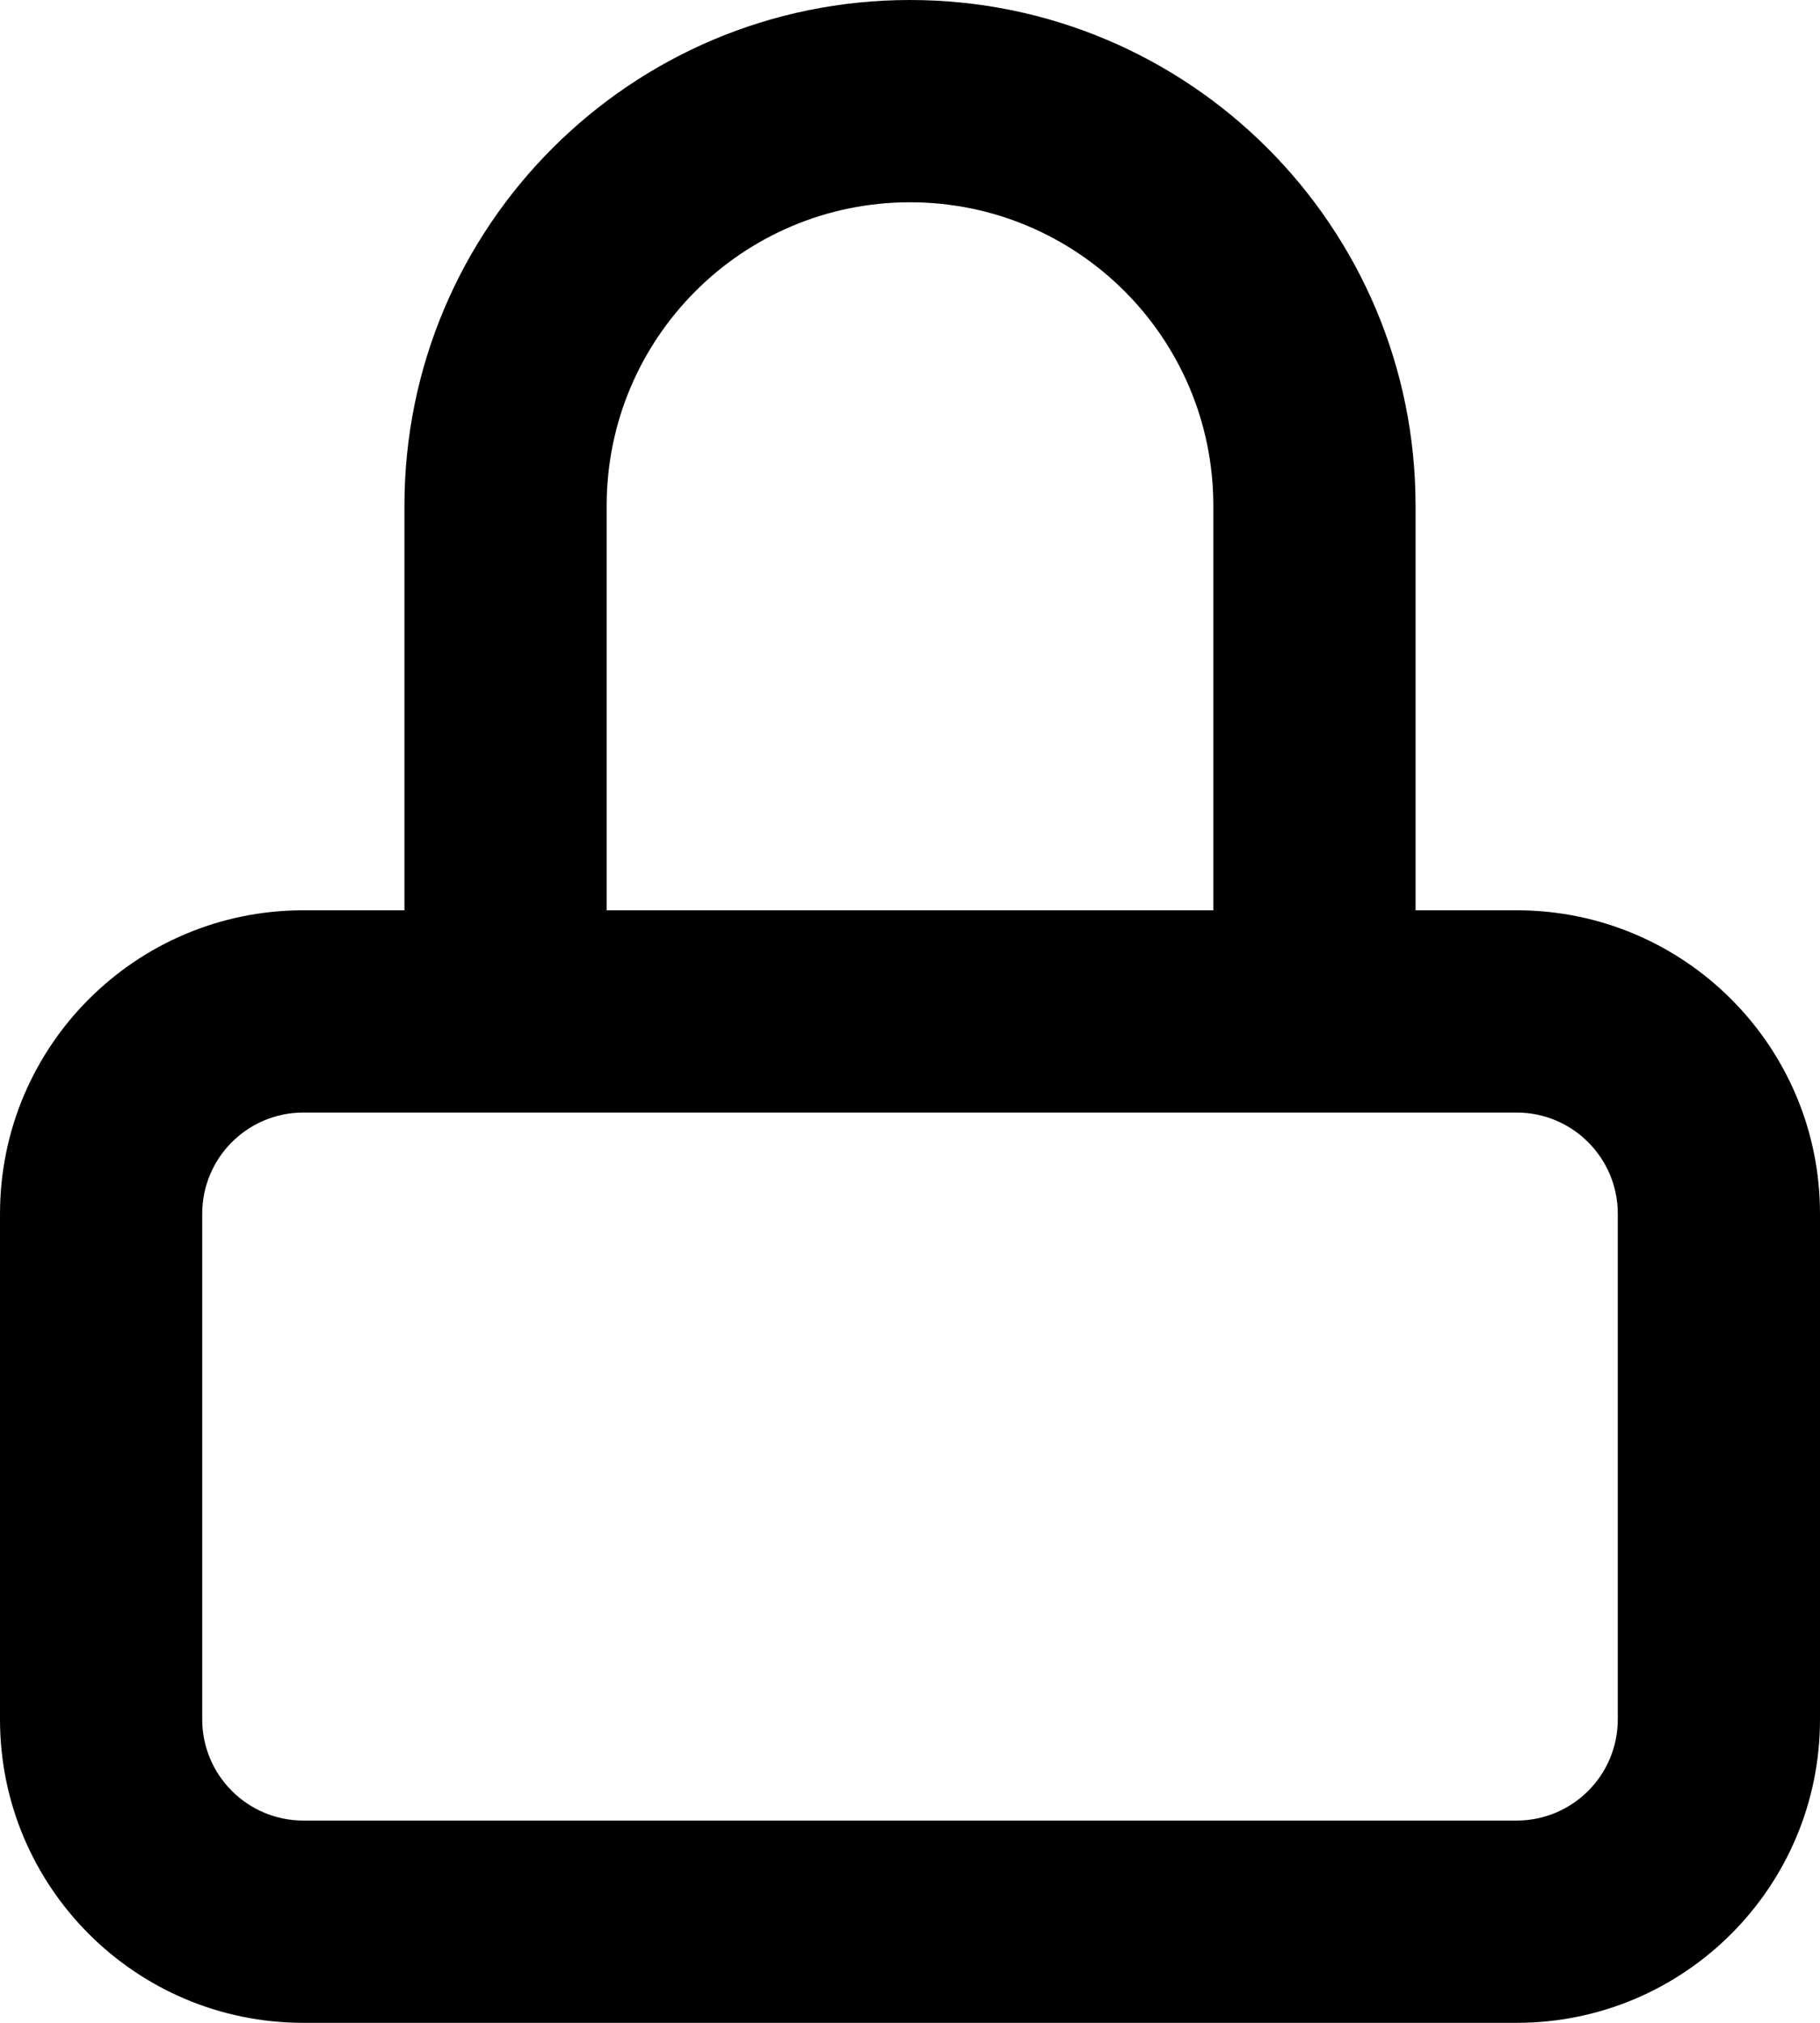 <svg width="18" height="20" viewBox="0 0 18 20" fill="none" xmlns="http://www.w3.org/2000/svg">
    <path fill-rule="evenodd" clip-rule="evenodd" d="M6 5C6 3.343 7.343 2 9 2C10.657 2 12 3.343 12 5V9H6V5ZM4 9V5C4 2.239 6.239 0 9 0C11.761 0 14 2.239 14 5V9H15C16.657 9 18 10.343 18 12V17C18 18.657 16.657 20 15 20H3C1.343 20 -2.43187e-05 18.657 0 17L7.31349e-05 12C9.7394e-05 10.343 1.343 9 3 9H4ZM2 12C2 11.448 2.448 11 3 11H15C15.552 11 16 11.448 16 12V17C16 17.552 15.552 18 15 18H3C2.448 18 2 17.552 2 17L2 12Z" fill="currentColor"/>
</svg>
